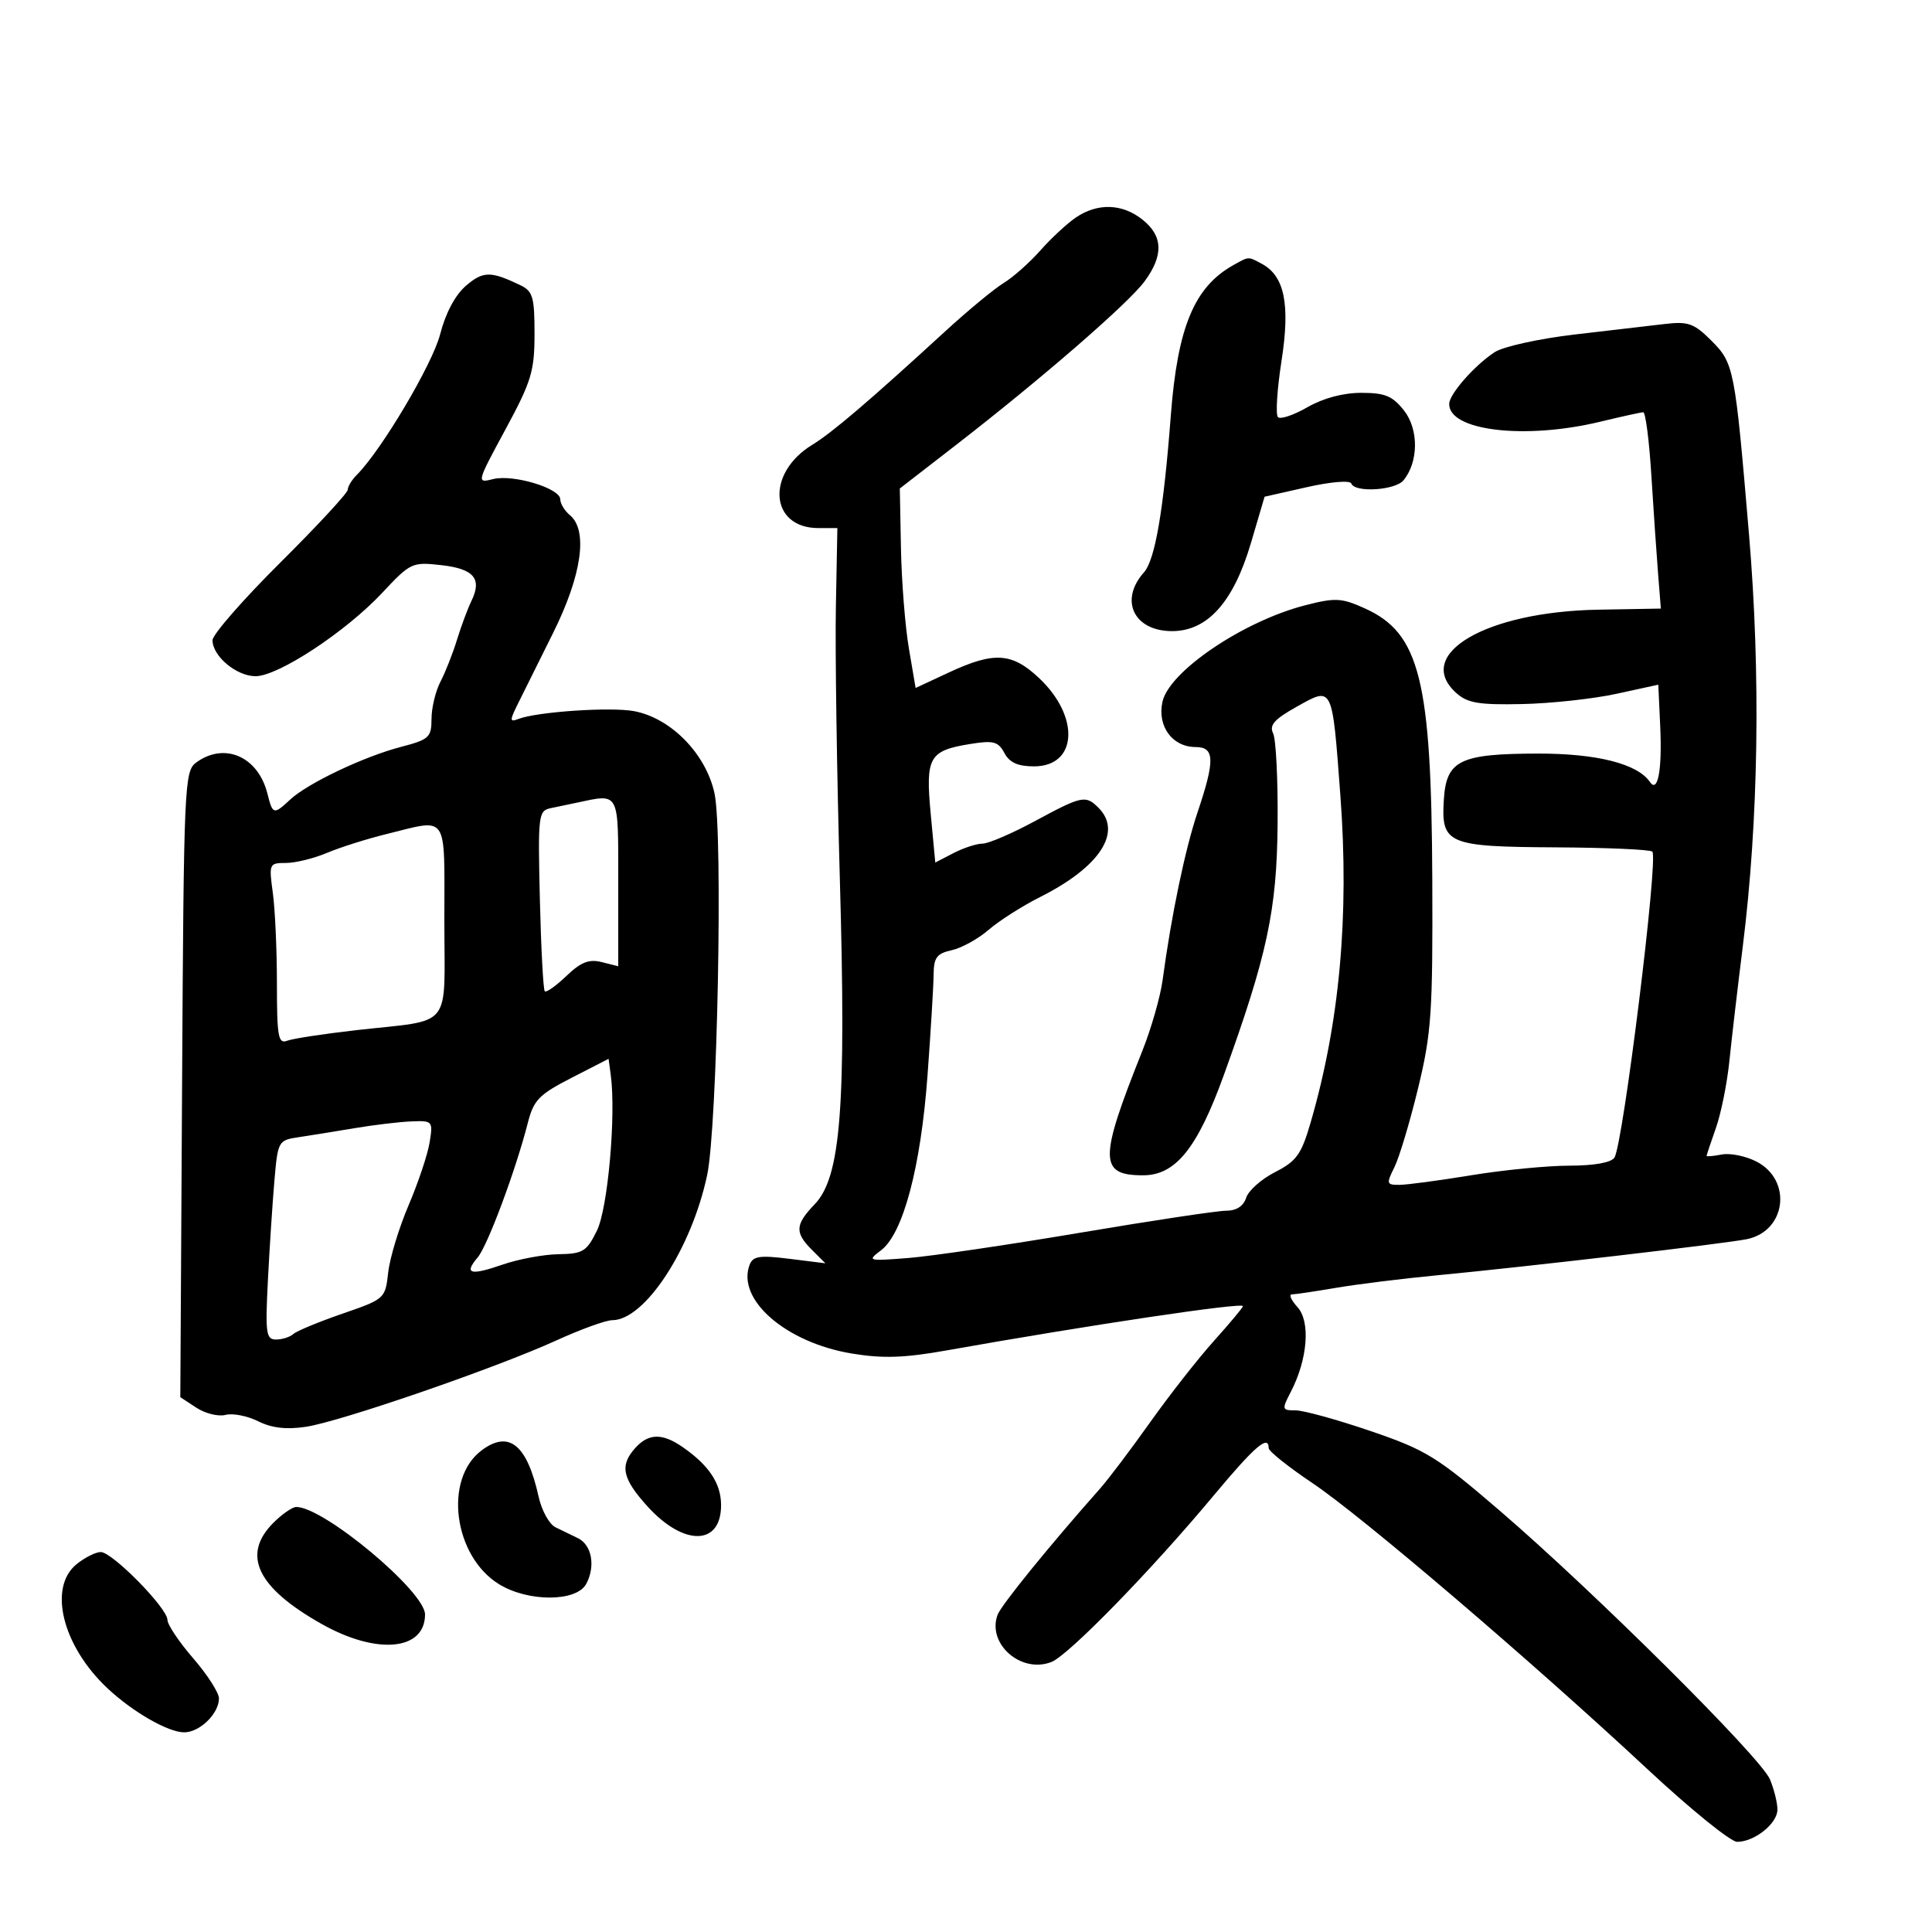 <svg xmlns="http://www.w3.org/2000/svg" width="300" height="300" viewBox="0 0 300 300" version="1.1">
	<path d="M 167.020 33.802 C 165.656 34.736, 163.181 37.038, 161.520 38.917 C 159.859 40.796, 157.302 43.062, 155.838 43.952 C 154.374 44.843, 150.251 48.255, 146.676 51.536 C 134.988 62.260, 129.199 67.201, 126.138 69.062 C 118.887 73.472, 119.511 82, 127.084 82 L 130.026 82 129.794 94.250 C 129.667 100.987, 129.945 120, 130.411 136.500 C 131.413 171.891, 130.575 182.747, 126.514 186.985 C 123.458 190.176, 123.384 191.384, 126.082 194.082 L 128.164 196.164 122.594 195.469 C 117.967 194.890, 116.920 195.046, 116.404 196.389 C 114.329 201.796, 122.040 208.489, 132.293 210.179 C 137.093 210.971, 140.426 210.860, 147 209.689 C 168.975 205.777, 193 202.188, 193 202.817 C 193 203.031, 190.990 205.442, 188.534 208.174 C 186.077 210.906, 181.614 216.597, 178.614 220.821 C 175.615 225.044, 172.112 229.683, 170.831 231.129 C 162.928 240.044, 155.450 249.256, 154.900 250.755 C 153.248 255.259, 158.542 259.903, 163.250 258.079 C 165.902 257.051, 178.708 243.918, 188.435 232.250 C 194.825 224.585, 197 222.710, 197 224.867 C 197 225.344, 200.061 227.787, 203.801 230.297 C 211.502 235.464, 237.816 257.936, 255.855 274.750 C 262.493 280.938, 268.741 286, 269.740 286 C 272.442 286, 276 283.153, 276 280.990 C 276 279.947, 275.477 277.835, 274.837 276.297 C 273.428 272.909, 247.566 247.194, 232.863 234.562 C 223.114 226.188, 221.439 225.155, 212.818 222.212 C 207.645 220.445, 202.407 219, 201.180 219 C 199.041 219, 199.010 218.881, 200.446 216.105 C 203.057 211.054, 203.515 205.227, 201.477 202.974 C 200.494 201.889, 200.097 200.997, 200.595 200.994 C 201.093 200.991, 204.200 200.529, 207.500 199.968 C 210.800 199.407, 217.775 198.541, 223 198.044 C 236.935 196.718, 268.060 193.087, 271.284 192.410 C 277.371 191.133, 278.328 183.255, 272.748 180.370 C 271.095 179.515, 268.676 179.020, 267.372 179.269 C 266.067 179.519, 265 179.617, 265 179.487 C 265 179.357, 265.652 177.405, 266.448 175.148 C 267.244 172.891, 268.184 168.222, 268.536 164.772 C 268.888 161.322, 269.823 153.330, 270.613 147.011 C 273.073 127.337, 273.418 104.628, 271.586 83 C 269.388 57.052, 269.264 56.418, 265.698 52.852 C 263.075 50.228, 262.126 49.888, 258.585 50.300 C 256.338 50.561, 250 51.301, 244.500 51.944 C 239 52.587, 233.418 53.818, 232.095 54.681 C 229.003 56.697, 225.072 61.156, 225.032 62.693 C 224.920 66.897, 236.793 68.307, 248.500 65.480 C 251.800 64.683, 254.796 64.024, 255.157 64.016 C 255.518 64.007, 256.085 68.388, 256.418 73.750 C 256.750 79.112, 257.219 85.975, 257.460 89 L 257.897 94.500 248.185 94.671 C 230.741 94.979, 219.451 101.590, 226.114 107.595 C 227.867 109.176, 229.611 109.471, 236.364 109.327 C 240.839 109.231, 247.425 108.515, 251 107.735 L 257.500 106.317 257.799 112.810 C 258.110 119.558, 257.427 123.230, 256.196 121.420 C 254.282 118.604, 247.968 117, 238.849 117.015 C 226.696 117.034, 224.598 118.050, 224.202 124.111 C 223.747 131.071, 224.717 131.486, 241.647 131.577 C 249.534 131.619, 256.251 131.918, 256.575 132.241 C 257.541 133.207, 252.033 177.673, 250.690 179.750 C 250.187 180.528, 247.542 181.001, 243.691 181.004 C 240.286 181.006, 233.450 181.673, 228.500 182.486 C 223.550 183.300, 218.522 183.973, 217.327 183.983 C 215.290 183.999, 215.239 183.827, 216.522 181.250 C 217.274 179.738, 218.927 174.225, 220.195 169 C 222.279 160.410, 222.491 157.297, 222.405 136.500 C 222.276 105.562, 220.471 98.320, 211.925 94.466 C 208.313 92.838, 207.355 92.787, 202.697 93.980 C 193.072 96.446, 181.547 104.235, 180.505 108.977 C 179.673 112.766, 182.044 116, 185.655 116 C 188.623 116, 188.685 118.029, 185.966 126.102 C 184.021 131.873, 181.888 142.108, 180.527 152.196 C 180.179 154.779, 178.760 159.729, 177.375 163.196 C 170.626 180.088, 170.642 182.500, 177.499 182.500 C 182.535 182.500, 185.921 178.306, 190.013 167 C 196.772 148.330, 198.264 141.377, 198.386 128 C 198.449 121.125, 198.135 114.766, 197.689 113.870 C 197.059 112.604, 197.884 111.677, 201.373 109.727 C 206.984 106.591, 206.848 106.312, 208.131 123.500 C 209.529 142.216, 208.021 158.802, 203.511 174.315 C 202.073 179.261, 201.325 180.304, 197.996 182.002 C 195.878 183.082, 193.857 184.874, 193.505 185.983 C 193.092 187.286, 191.994 188, 190.403 188 C 189.048 188, 178.841 189.538, 167.720 191.417 C 156.599 193.297, 144.585 195.063, 141.023 195.343 C 134.744 195.836, 134.615 195.799, 136.810 194.144 C 140.234 191.560, 142.979 181.235, 144.024 167 C 144.529 160.125, 144.955 153.073, 144.971 151.329 C 144.995 148.685, 145.462 148.058, 147.783 147.548 C 149.314 147.211, 151.901 145.782, 153.533 144.370 C 155.165 142.959, 158.750 140.675, 161.500 139.295 C 170.780 134.637, 174.339 129.197, 170.571 125.429 C 168.578 123.435, 168.009 123.555, 160.704 127.500 C 157.140 129.425, 153.476 131, 152.562 131 C 151.648 131, 149.624 131.660, 148.065 132.467 L 145.229 133.933 144.518 126.349 C 143.694 117.554, 144.261 116.557, 150.675 115.523 C 154.263 114.944, 155.005 115.141, 155.960 116.925 C 156.758 118.416, 158.052 119, 160.557 119 C 167.292 119, 167.743 111.323, 161.360 105.304 C 157.139 101.323, 154.370 101.149, 147.338 104.423 L 142.175 106.827 141.128 100.663 C 140.552 97.274, 140 90.304, 139.901 85.176 L 139.722 75.853 148.345 69.176 C 161.619 58.899, 175.191 47.129, 177.718 43.704 C 180.713 39.644, 180.603 36.619, 177.365 34.073 C 174.208 31.589, 170.399 31.490, 167.020 33.802 M 191.500 41.178 C 185.448 44.560, 182.852 50.805, 181.805 64.500 C 180.673 79.298, 179.365 86.934, 177.629 88.881 C 173.767 93.213, 176.064 98, 182.004 98 C 187.503 98, 191.545 93.482, 194.246 84.314 L 196.363 77.129 202.931 75.647 C 206.677 74.802, 209.643 74.559, 209.833 75.082 C 210.360 76.532, 216.630 76.150, 217.926 74.589 C 220.277 71.756, 220.320 66.677, 218.018 63.750 C 216.233 61.481, 215.071 61, 211.376 61 C 208.565 61, 205.450 61.832, 203.015 63.234 C 200.881 64.462, 198.821 65.155, 198.439 64.772 C 198.056 64.390, 198.306 60.460, 198.994 56.040 C 200.361 47.253, 199.467 42.855, 195.929 40.962 C 193.767 39.805, 193.976 39.795, 191.500 41.178 M 72.356 44.370 C 70.679 45.813, 69.186 48.617, 68.344 51.908 C 67.157 56.546, 59.234 69.909, 55.393 73.750 C 54.627 74.516, 54 75.549, 54 76.045 C 54 76.541, 49.275 81.644, 43.500 87.384 C 37.725 93.124, 33 98.536, 33 99.410 C 33 101.888, 36.719 105, 39.680 105 C 43.209 105, 53.709 98.088, 59.363 92.043 C 63.735 87.369, 63.998 87.245, 68.517 87.755 C 73.596 88.327, 74.887 89.860, 73.203 93.317 C 72.618 94.518, 71.609 97.231, 70.960 99.347 C 70.312 101.462, 69.158 104.387, 68.397 105.847 C 67.635 107.306, 67.010 109.904, 67.006 111.620 C 67 114.500, 66.634 114.836, 62.250 115.981 C 56.482 117.488, 47.779 121.626, 45.070 124.149 C 42.496 126.547, 42.344 126.509, 41.530 123.250 C 40.089 117.474, 34.865 115.185, 30.466 118.402 C 28.629 119.745, 28.537 121.832, 28.274 168.378 L 27.999 216.953 30.501 218.593 C 31.877 219.495, 33.913 219.995, 35.024 219.704 C 36.135 219.413, 38.413 219.858, 40.084 220.692 C 42.193 221.744, 44.463 222.008, 47.496 221.553 C 52.862 220.748, 77.008 212.423, 86.388 208.143 C 90.177 206.414, 94.080 205, 95.062 205 C 100.119 205, 107.355 193.954, 109.801 182.500 C 111.396 175.033, 112.281 129.407, 110.951 123.206 C 109.635 117.072, 104.193 111.502, 98.467 110.428 C 94.837 109.747, 83.421 110.517, 80.493 111.641 C 79.138 112.161, 79.125 111.899, 80.380 109.364 C 81.161 107.789, 83.644 102.790, 85.900 98.255 C 90.344 89.319, 91.336 82.354, 88.500 80 C 87.675 79.315, 87 78.207, 87 77.538 C 87 75.815, 79.688 73.611, 76.571 74.393 C 73.983 75.042, 73.996 74.988, 78.482 66.691 C 82.519 59.226, 83 57.643, 83 51.837 C 83 46.083, 82.742 45.214, 80.750 44.260 C 76.186 42.072, 75.009 42.088, 72.356 44.370 M 89.500 124.655 C 88.400 124.888, 86.600 125.265, 85.500 125.494 C 83.597 125.889, 83.516 126.578, 83.832 139.704 C 84.015 147.290, 84.357 153.690, 84.593 153.926 C 84.828 154.161, 86.337 153.093, 87.945 151.552 C 90.201 149.392, 91.457 148.898, 93.435 149.394 L 96 150.038 96 137.019 C 96 122.691, 96.279 123.221, 89.500 124.655 M 60 129.516 C 56.975 130.258, 52.827 131.570, 50.782 132.433 C 48.737 133.295, 45.864 134, 44.396 134 C 41.797 134, 41.745 134.121, 42.364 138.640 C 42.714 141.191, 43 147.539, 43 152.747 C 43 160.964, 43.209 162.134, 44.580 161.608 C 45.449 161.274, 50.268 160.536, 55.289 159.967 C 70.530 158.241, 69 160.147, 69 142.892 C 69 126.013, 69.748 127.125, 60 129.516 M 88.745 167.367 C 83.670 169.973, 82.867 170.804, 81.946 174.411 C 80.075 181.733, 75.703 193.458, 74.173 195.256 C 71.995 197.816, 73.010 198.108, 78.039 196.368 C 80.493 195.519, 84.395 194.793, 86.711 194.754 C 90.522 194.691, 91.090 194.343, 92.690 191.092 C 94.388 187.643, 95.675 173.173, 94.839 166.937 L 94.500 164.412 88.745 167.367 M 55 175.191 C 51.975 175.701, 48.072 176.331, 46.326 176.590 C 43.224 177.051, 43.140 177.203, 42.614 183.281 C 42.318 186.701, 41.863 193.662, 41.603 198.750 C 41.179 207.044, 41.309 208, 42.865 208 C 43.819 208, 45.028 207.615, 45.550 207.145 C 46.073 206.674, 49.498 205.255, 53.162 203.991 C 59.757 201.715, 59.828 201.652, 60.278 197.596 C 60.528 195.343, 61.953 190.644, 63.445 187.154 C 64.936 183.664, 66.405 179.277, 66.709 177.404 C 67.249 174.076, 67.186 174.003, 63.881 174.131 C 62.021 174.204, 58.025 174.680, 55 175.191 M 98.655 224.829 C 96.198 227.544, 96.613 229.566, 100.513 233.883 C 106.194 240.171, 112.035 240.041, 111.967 233.628 C 111.931 230.313, 110.081 227.538, 106.027 224.719 C 102.853 222.512, 100.723 222.543, 98.655 224.829 M 74.736 225.250 C 68.864 229.709, 70.439 241.636, 77.474 245.984 C 81.999 248.781, 89.522 248.761, 91.028 245.948 C 92.497 243.204, 91.902 239.900, 89.750 238.852 C 88.788 238.383, 87.213 237.618, 86.250 237.152 C 85.288 236.686, 84.111 234.548, 83.636 232.402 C 81.836 224.277, 79.009 222.005, 74.736 225.250 M 42.455 236.455 C 37.471 241.438, 39.913 246.533, 50 252.202 C 58.540 257.001, 66.001 256.298, 65.999 250.693 C 65.999 247.124, 50.279 234, 46.004 234 C 45.402 234, 43.805 235.105, 42.455 236.455 M 11.894 242.885 C 7.432 246.498, 9.689 255.584, 16.680 262.148 C 20.601 265.830, 26.102 268.992, 28.595 268.996 C 31.010 269.001, 34 266.089, 34 263.732 C 34 262.846, 32.200 260.042, 30 257.500 C 27.800 254.958, 26 252.272, 26 251.531 C 26 249.710, 17.438 241, 15.648 241 C 14.864 241, 13.174 241.848, 11.894 242.885" stroke="none" fill="black" fill-rule="evenodd"/>
</svg>